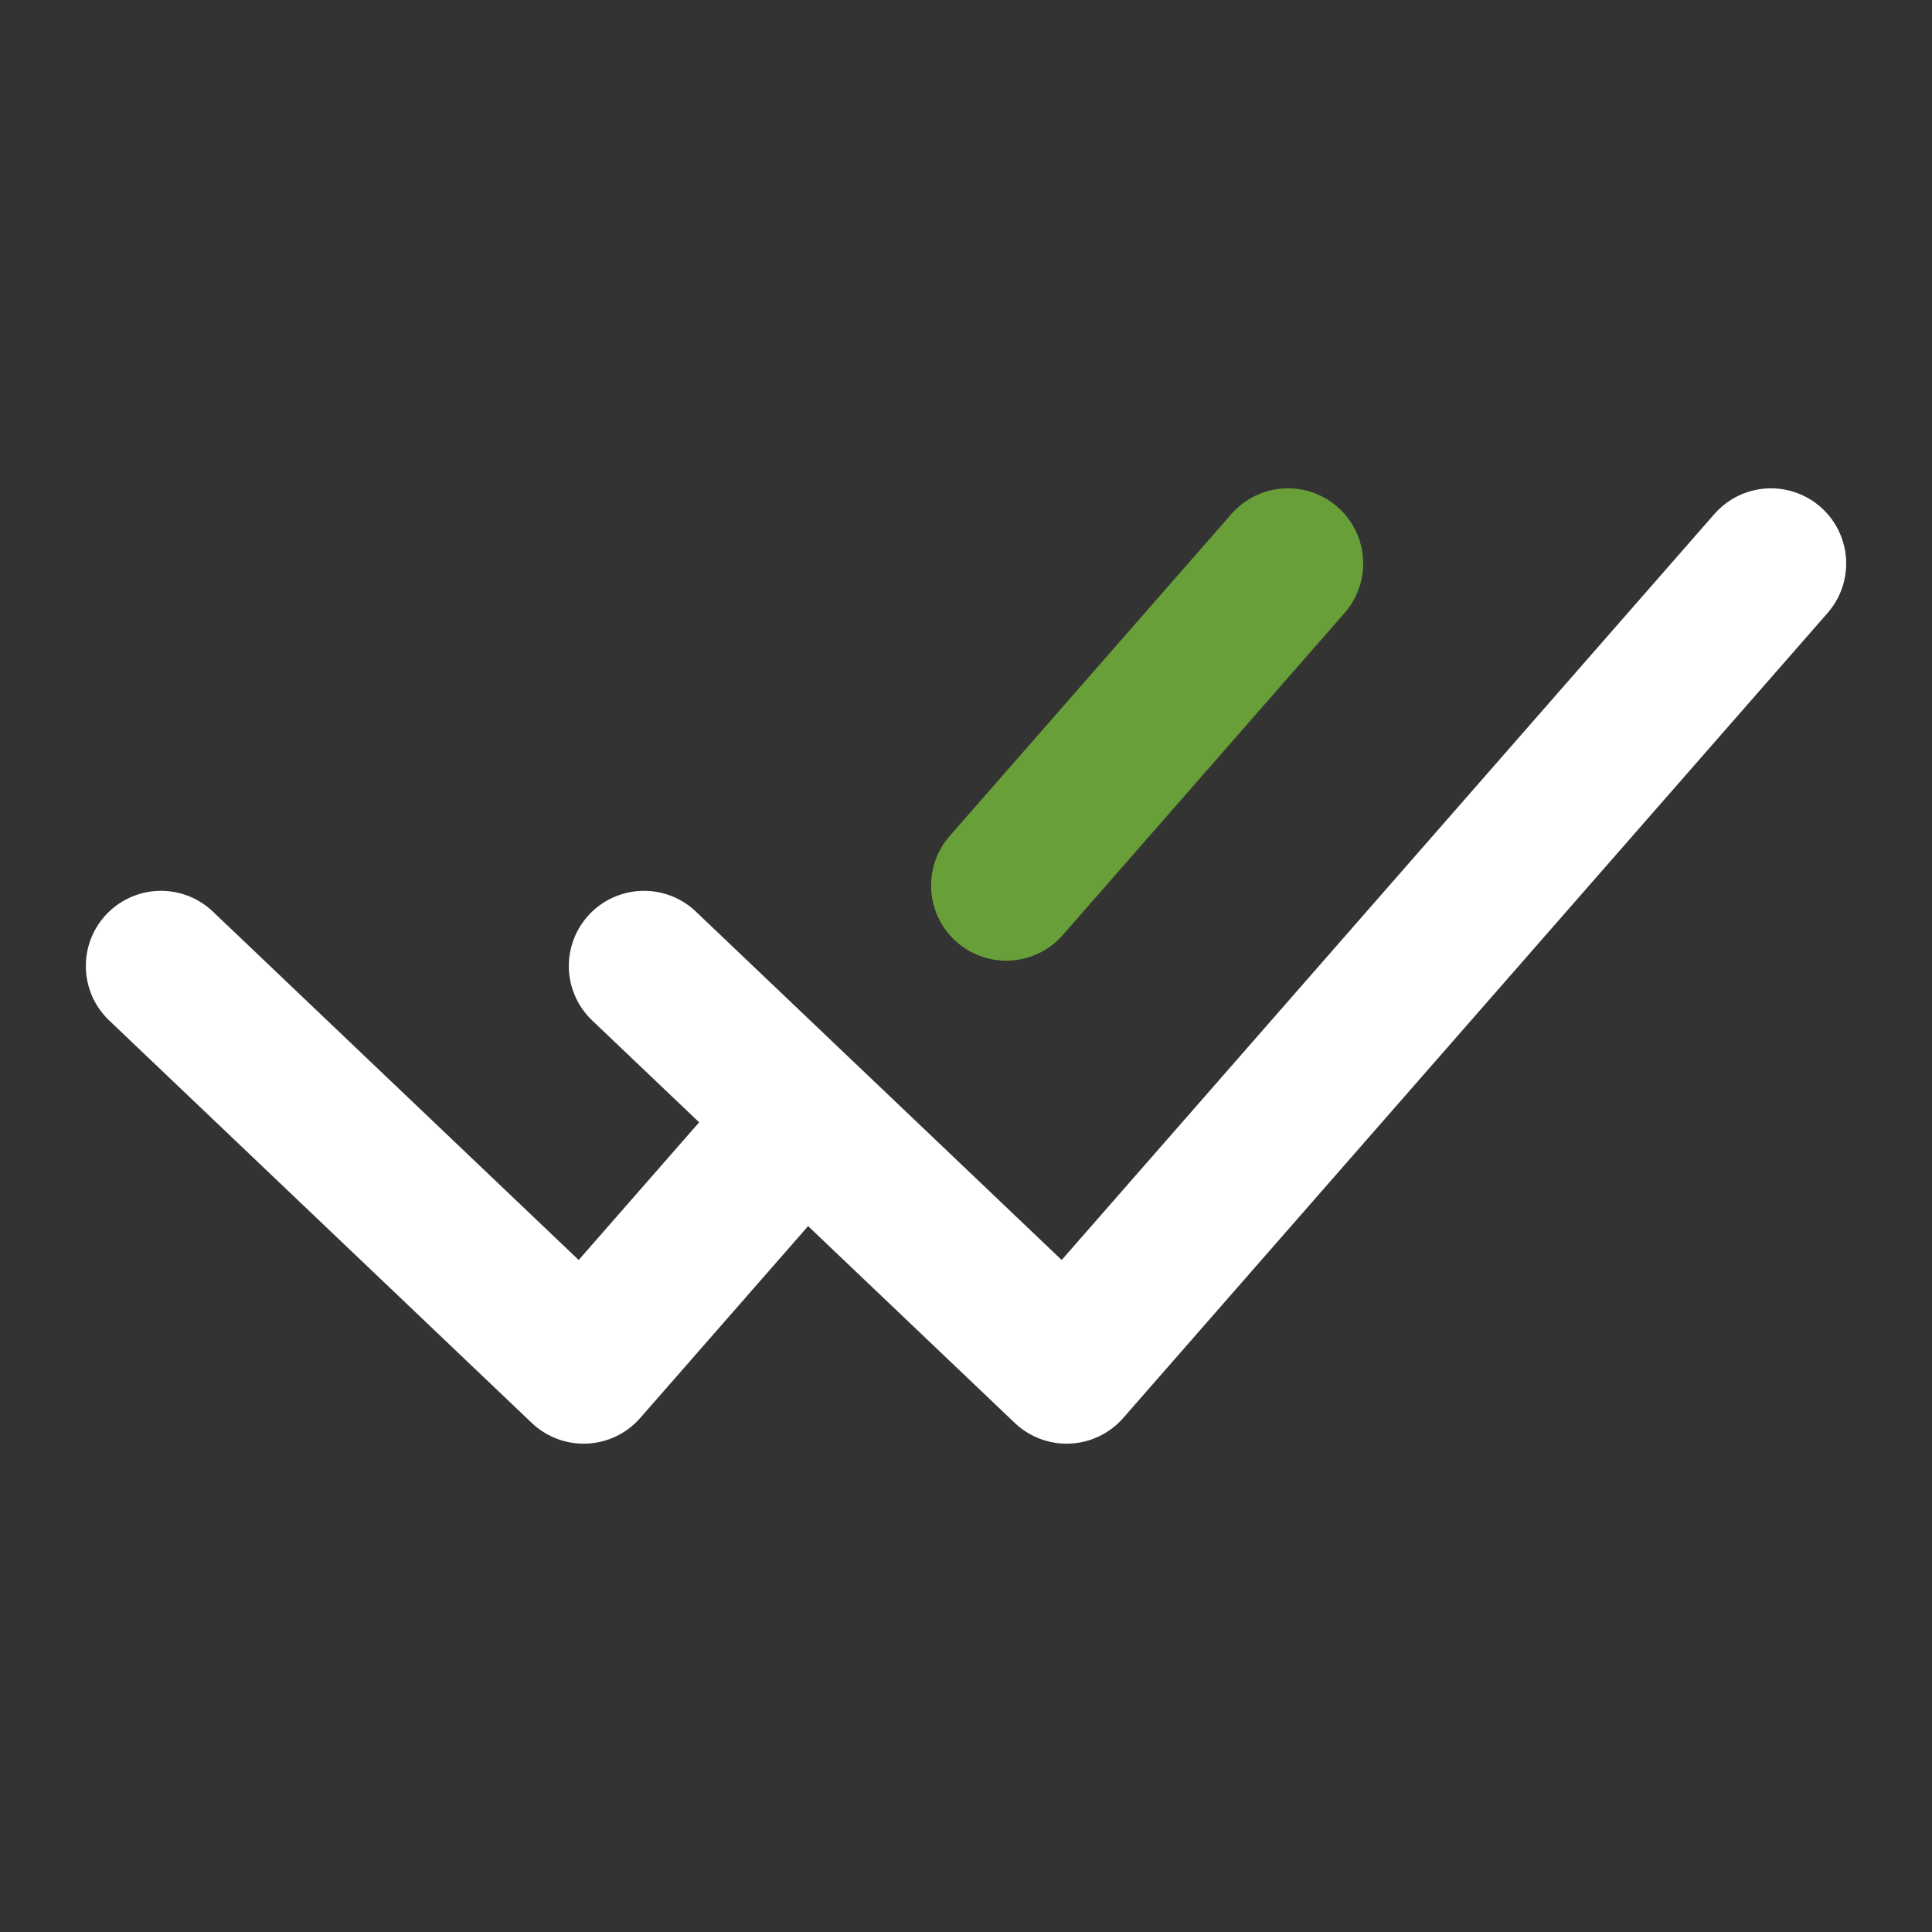 <svg width="257" height="257" viewBox="0 0 257 257" fill="none" xmlns="http://www.w3.org/2000/svg">
<rect x="0" y="0" width="257" height="257" fill="#333333" stroke="none"/>
<path d="M21.417 128.5L77.635 182.042L105.745 149.917" stroke="white" stroke-width="20" stroke-linecap="round" stroke-linejoin="round"/>
<path d="M85.667 128.5L141.885 182.042L235.583 74.958" stroke="white" stroke-width="20" stroke-linecap="round" stroke-linejoin="round"/>
<path d="M171.333 74.958L133.854 117.792" stroke="#689F38" stroke-width="20" stroke-linecap="round" stroke-linejoin="round"/>
</svg>
